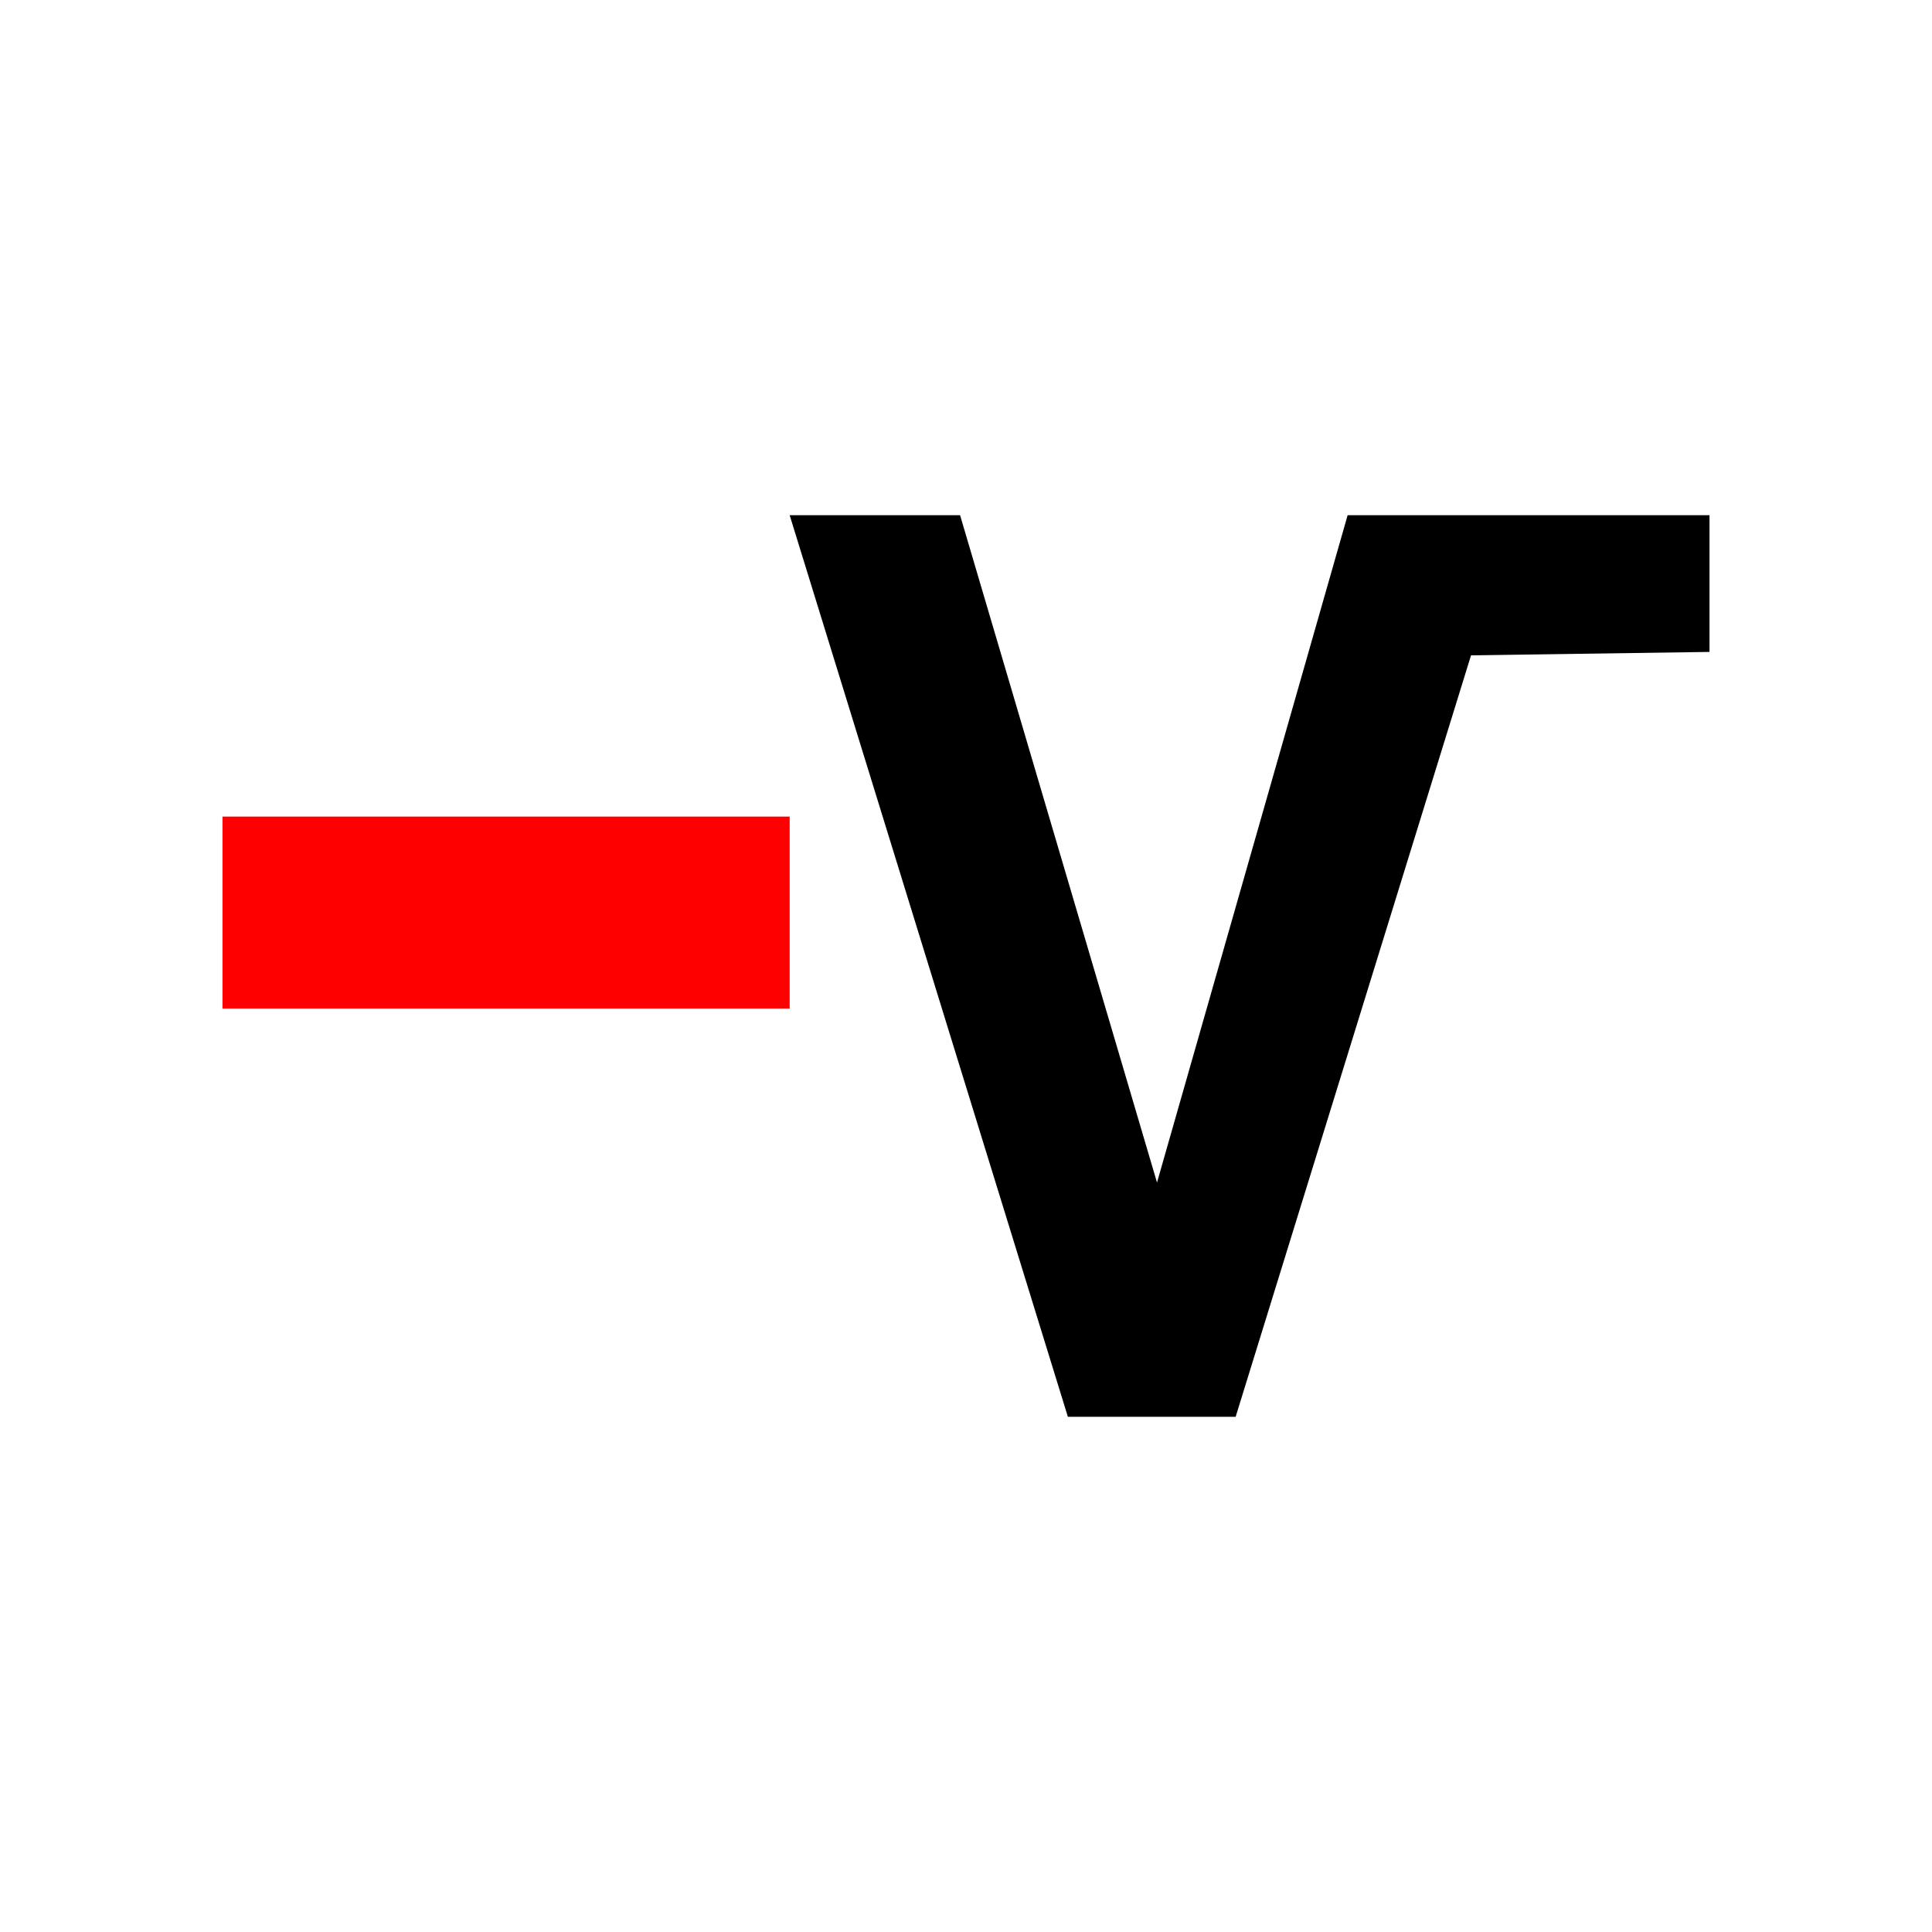 <?xml version="1.0" encoding="utf-8"?>
<!-- Generator: Adobe Illustrator 25.1.0, SVG Export Plug-In . SVG Version: 6.00 Build 0)  -->
<svg version="1.1"  width="16px" height ="16px" id="Layer_1" xmlns="http://www.w3.org/2000/svg" xmlns:xlink="http://www.w3.org/1999/xlink" x="0px" y="0px"
	 viewBox="0 0 300 300"   style="enable-background:new 0 0 300 300;" xml:space="preserve">
<style type="text/css">
	.st0{clip-path:url(#SVGID_2_);}
	.st1{fill:#231F20;}
	.st2{fill:#FF0000;}
	.st3{fill:#FB8538;}
	.st4{fill:#91D050;}
	.st5{fill:#FF8F2A;}
	.st6{fill:#E22024;}
	.st7{fill:#FF2500;}
	.st8{fill:#FFFFFF;}
	.st9{fill:#006FC0;}
	.st10{fill:#FFFF01;}
	.st11{fill:#231F20;stroke:#231F20;stroke-width:0.25;stroke-miterlimit:10;}
	.st12{fill:#FF29FF;}
	.st13{opacity:0.24;fill:none;stroke:#231F20;stroke-width:0.25;stroke-miterlimit:10;}
	.st14{fill:#D0CECE;}
	.st15{fill:#02A0E3;}
	.st16{fill:#58585A;}
	.st17{fill:#AEB1B3;}
	.st18{fill:#7F7F7F;}
	.st19{fill:#888888;}
	.st20{fill:none;stroke:#231F20;stroke-miterlimit:10;}
	.st21{fill:#C46321;}
	.st22{fill:#231F20;stroke:#888888;stroke-width:0.25;stroke-miterlimit:10;}
	.st23{fill:#484949;}
	.st24{fill:#B4B6B6;}
	.st25{fill:none;stroke:#231F20;stroke-width:0.25;stroke-miterlimit:10;}
	.st26{clip-path:url(#SVGID_6_);}
	.st27{fill:#0A0A0A;}
	.st28{fill:#FDFDFD;}
	.st29{fill:none;}
	.st30{fill:#040404;stroke:#FFFFFF;stroke-width:0.25;stroke-miterlimit:10;}
	.st31{clip-path:url(#SVGID_8_);}
	.st32{fill:#161616;}
	.st33{fill:#323232;}
	.st34{fill:#C1C1C1;}
	.st35{fill:#AEB1B3;stroke:#161616;stroke-width:0.25;stroke-miterlimit:10;}
	.st36{fill:#0D0D0D;}
	.st37{fill:#FFFFFF;stroke:#161616;stroke-miterlimit:10;}
	.st38{fill:#6E6E6E;}
	.st39{fill:#D9D9D9;}
	.st40{fill:#161616;stroke:#161616;stroke-width:0.5;stroke-miterlimit:10;}
	.st41{fill:#888888;stroke:#58585A;stroke-width:0.25;stroke-miterlimit:10;}
	.st42{fill:#040404;stroke:#FFFFFF;stroke-width:0.5;stroke-miterlimit:10;}
	.st43{fill:#2B2B2B;}
	.st44{fill:#C2C2C2;}
	.st45{fill:url(#SVGID_11_);}
	.st46{fill:url(#SVGID_12_);}
	.st47{opacity:0.2;fill:#E0E47C;}
	.st48{fill:url(#SVGID_13_);}
	.st49{opacity:0.4;fill:url(#SVGID_14_);}
	.st50{fill:url(#SVGID_15_);}
	.st51{opacity:0.4;fill:url(#SVGID_16_);}
	.st52{fill:url(#SVGID_17_);}
	.st53{opacity:0.4;fill:url(#SVGID_18_);}
	.st54{fill:url(#SVGID_19_);}
	.st55{opacity:0.4;fill:url(#SVGID_20_);}
	.st56{fill:url(#SVGID_21_);}
	.st57{opacity:0.4;fill:url(#SVGID_22_);}
	.st58{fill:url(#SVGID_23_);}
	.st59{opacity:0.4;fill:url(#SVGID_24_);}
	.st60{fill:url(#SVGID_25_);}
	.st61{opacity:0.4;fill:url(#SVGID_26_);}
	.st62{fill:url(#SVGID_27_);}
	.st63{opacity:0.4;fill:url(#SVGID_28_);}
	.st64{fill:url(#SVGID_29_);}
	.st65{opacity:0.4;fill:url(#SVGID_30_);}
	.st66{fill:url(#SVGID_31_);}
	.st67{opacity:0.4;fill:url(#SVGID_32_);}
	.st68{fill:url(#SVGID_33_);}
	.st69{opacity:0.4;fill:url(#SVGID_34_);}
	.st70{fill:#654209;}
	.st71{opacity:0.5;}
	.st72{opacity:0.5;fill:#654209;}
	.st73{opacity:0.3;fill:#654209;}
	.st74{fill:#326613;}
	.st75{fill:#4F8821;}
	.st76{opacity:0.5;fill:url(#SVGID_35_);}
	.st77{opacity:0.2;fill:#E0E481;}
	.st78{fill:url(#SVGID_36_);}
	.st79{opacity:0.4;fill:#E3DC3D;}
	.st80{opacity:0.4;fill:url(#SVGID_37_);}
	.st81{opacity:0.3;fill:url(#SVGID_38_);}
	.st82{fill:url(#SVGID_39_);}
	.st83{opacity:0.7;fill:url(#SVGID_40_);}
	.st84{opacity:0.7;}
	.st85{opacity:0.8;fill:url(#SVGID_41_);}
	.st86{opacity:0.3;fill:url(#SVGID_42_);}
	.st87{opacity:0.5;fill:url(#SVGID_43_);}
	.st88{opacity:0.3;fill:url(#SVGID_44_);}
	.st89{opacity:0.6;fill:#E3DC3D;}
	.st90{fill:url(#SVGID_45_);}
	.st91{opacity:0.6;fill:url(#SVGID_46_);}
	.st92{opacity:0.3;fill:#77BE7F;}
	.st93{opacity:0.2;fill:#ECEA85;}
	.st94{fill:url(#SVGID_47_);}
	.st95{opacity:0.5;fill:#E3DC3D;}
	.st96{fill:url(#SVGID_48_);}
	.st97{opacity:0.7;fill:url(#SVGID_49_);}
	.st98{opacity:0.8;fill:url(#SVGID_50_);}
	.st99{opacity:0.3;fill:url(#SVGID_51_);}
	.st100{opacity:0.5;fill:url(#SVGID_52_);}
	.st101{opacity:0.3;fill:url(#SVGID_53_);}
	.st102{fill:url(#SVGID_54_);}
	.st103{opacity:0.8;fill:url(#SVGID_55_);}
	.st104{opacity:0.4;fill:url(#SVGID_56_);}
	.st105{fill:url(#SVGID_57_);}
	.st106{opacity:0.4;fill:url(#SVGID_58_);}
	.st107{fill:url(#SVGID_59_);}
	.st108{fill:url(#SVGID_60_);}
	.st109{fill:url(#SVGID_61_);}
	.st110{opacity:0.5;fill:url(#SVGID_62_);}
	.st111{opacity:0.3;fill:#7D9567;}
	.st112{opacity:0.3;fill:#00713A;}
	.st113{opacity:0.8;fill:#E3DC3D;}
	.st114{opacity:0.5;fill:url(#SVGID_63_);}
	.st115{fill:url(#SVGID_64_);}
	.st116{fill:url(#SVGID_65_);}
	.st117{fill:url(#SVGID_66_);}
	.st118{opacity:0.7;fill:url(#SVGID_67_);}
	.st119{opacity:0.8;fill:url(#SVGID_68_);}
	.st120{opacity:0.3;fill:url(#SVGID_69_);}
	.st121{opacity:0.5;fill:url(#SVGID_70_);}
	.st122{opacity:0.3;fill:url(#SVGID_71_);}
	.st123{fill:#E3DC3D;}
	.st124{fill:url(#SVGID_72_);}
	.st125{opacity:0.4;fill:url(#SVGID_73_);}
	.st126{fill:url(#SVGID_74_);}
	.st127{opacity:0.8;fill:url(#SVGID_75_);}
	.st128{opacity:0.4;fill:url(#SVGID_76_);}
	.st129{fill:url(#SVGID_77_);}
	.st130{opacity:0.8;fill:url(#SVGID_78_);}
	.st131{opacity:0.2;fill:url(#SVGID_79_);}
	.st132{opacity:0.6;fill:url(#SVGID_80_);}
	.st133{opacity:0.3;fill:url(#SVGID_81_);}
	.st134{fill:url(#SVGID_82_);}
	.st135{opacity:0.4;fill:url(#SVGID_83_);}
	.st136{opacity:0.3;fill:url(#SVGID_84_);}
	.st137{opacity:0.5;fill:url(#SVGID_85_);}
	.st138{fill:url(#SVGID_86_);}
	.st139{opacity:0.8;fill:url(#SVGID_87_);}
	.st140{opacity:0.4;fill:url(#SVGID_88_);}
	.st141{opacity:0.5;fill:url(#SVGID_89_);}
	.st142{fill:url(#SVGID_90_);}
	.st143{fill:url(#SVGID_91_);}
	.st144{fill:url(#SVGID_92_);}
	.st145{opacity:0.7;fill:url(#SVGID_93_);}
	.st146{opacity:0.8;fill:url(#SVGID_94_);}
	.st147{opacity:0.3;fill:url(#SVGID_95_);}
	.st148{opacity:0.5;fill:url(#SVGID_96_);}
	.st149{opacity:0.3;fill:url(#SVGID_97_);}
	.st150{fill:url(#SVGID_98_);}
	.st151{opacity:0.4;fill:url(#SVGID_99_);}
	.st152{fill:url(#SVGID_100_);}
	.st153{opacity:0.8;fill:url(#SVGID_101_);}
	.st154{opacity:0.4;fill:url(#SVGID_102_);}
	.st155{fill:url(#SVGID_103_);}
	.st156{opacity:0.8;fill:url(#SVGID_104_);}
	.st157{opacity:0.2;fill:url(#SVGID_105_);}
	.st158{opacity:0.6;fill:url(#SVGID_106_);}
	.st159{opacity:0.3;fill:url(#SVGID_107_);}
	.st160{fill:url(#SVGID_108_);}
	.st161{opacity:0.4;fill:url(#SVGID_109_);}
	.st162{opacity:0.3;fill:url(#SVGID_110_);}
	.st163{opacity:0.5;fill:url(#SVGID_111_);}
	.st164{fill:url(#SVGID_112_);}
	.st165{opacity:0.8;fill:url(#SVGID_113_);}
	.st166{opacity:0.4;fill:url(#SVGID_114_);}
	.st167{opacity:0.5;fill:url(#SVGID_115_);}
	.st168{fill:url(#SVGID_116_);}
	.st169{fill:url(#SVGID_117_);}
	.st170{fill:url(#SVGID_118_);}
	.st171{opacity:0.7;fill:url(#SVGID_119_);}
	.st172{opacity:0.8;fill:url(#SVGID_120_);}
	.st173{opacity:0.3;fill:url(#SVGID_121_);}
	.st174{opacity:0.5;fill:url(#SVGID_122_);}
	.st175{opacity:0.3;fill:url(#SVGID_123_);}
	.st176{fill:url(#SVGID_124_);}
	.st177{opacity:0.4;fill:url(#SVGID_125_);}
	.st178{fill:url(#SVGID_126_);}
	.st179{opacity:0.8;fill:url(#SVGID_127_);}
	.st180{opacity:0.4;fill:url(#SVGID_128_);}
	.st181{fill:url(#SVGID_129_);}
	.st182{opacity:0.8;fill:url(#SVGID_130_);}
	.st183{opacity:0.2;fill:url(#SVGID_131_);}
	.st184{opacity:0.6;fill:url(#SVGID_132_);}
	.st185{opacity:0.3;fill:url(#SVGID_133_);}
	.st186{fill:url(#SVGID_134_);}
	.st187{opacity:0.4;fill:url(#SVGID_135_);}
	.st188{opacity:0.3;fill:url(#SVGID_136_);}
	.st189{opacity:0.5;fill:url(#SVGID_137_);}
	.st190{fill:url(#SVGID_138_);}
	.st191{opacity:0.8;fill:url(#SVGID_139_);}
	.st192{opacity:0.4;fill:url(#SVGID_140_);}
	.st193{opacity:0.5;fill:url(#SVGID_141_);}
	.st194{fill:url(#SVGID_142_);}
	.st195{opacity:0.4;fill:url(#SVGID_143_);}
	.st196{fill:url(#SVGID_144_);}
	.st197{opacity:0.8;fill:url(#SVGID_145_);}
	.st198{opacity:0.4;fill:url(#SVGID_146_);}
	.st199{fill:url(#SVGID_147_);}
	.st200{opacity:0.8;fill:url(#SVGID_148_);}
	.st201{opacity:0.2;fill:url(#SVGID_149_);}
	.st202{opacity:0.6;fill:url(#SVGID_150_);}
	.st203{opacity:0.3;fill:url(#SVGID_151_);}
	.st204{fill:url(#SVGID_152_);}
	.st205{opacity:0.4;fill:url(#SVGID_153_);}
	.st206{opacity:0.3;fill:url(#SVGID_154_);}
	.st207{fill:#917305;}
	.st208{fill:#B49000;}
	.st209{fill:#6B5203;}
	.st210{opacity:0.6;}
	.st211{opacity:0.5;fill:#B49000;}
	.st212{fill:#6EBA00;}
	.st213{fill:#2D5B00;}
	.st214{opacity:0.3;}
	.st215{fill:#4E9200;}
	.st216{fill:#3E6B03;}
	.st217{fill:#8BD506;}
	.st218{opacity:0.3;fill:#4E9200;}
	.st219{opacity:0.3;fill:#3E6B03;}
	.st220{opacity:0.6;fill:#3E6B03;}
	.st221{fill:#1D1D1B;}
	.st222{fill:#9CB558;}
	.st223{fill:#729918;}
	.st224{fill:#A9D13D;}
	.st225{fill:#AAD03D;}
	.st226{fill:#7DB500;}
	.st227{fill:#7EB500;}
	.st228{fill:#99CA00;}
	.st229{fill:#02B050;}
	.st230{fill:#D2D2D2;}
	.st231{fill:#FFE090;}
	.st232{fill:#9ED6F7;}
	.st233{fill:#9FD7F7;}
	.st234{fill:#DA9458;}
	.st235{fill:#CCCCCC;}
	.st236{fill:#F1CA1E;}
	.st237{fill:#FFACF8;}
	.st238{fill:url(#SVGID_155_);}
	.st239{fill:url(#SVGID_156_);}
	.st240{fill:url(#SVGID_157_);}
	.st241{opacity:0.4;fill:url(#SVGID_158_);}
	.st242{fill:url(#SVGID_159_);}
	.st243{opacity:0.4;fill:url(#SVGID_160_);}
	.st244{fill:url(#SVGID_161_);}
	.st245{opacity:0.4;fill:url(#SVGID_162_);}
	.st246{fill:url(#SVGID_163_);}
	.st247{opacity:0.4;fill:url(#SVGID_164_);}
	.st248{fill:url(#SVGID_165_);}
	.st249{opacity:0.4;fill:url(#SVGID_166_);}
	.st250{fill:url(#SVGID_167_);}
	.st251{opacity:0.4;fill:url(#SVGID_168_);}
	.st252{fill:url(#SVGID_169_);}
	.st253{opacity:0.4;fill:url(#SVGID_170_);}
	.st254{fill:url(#SVGID_171_);}
	.st255{opacity:0.4;fill:url(#SVGID_172_);}
	.st256{fill:url(#SVGID_173_);}
	.st257{opacity:0.4;fill:url(#SVGID_174_);}
	.st258{fill:url(#SVGID_175_);}
	.st259{opacity:0.4;fill:url(#SVGID_176_);}
	.st260{fill:url(#SVGID_177_);}
	.st261{opacity:0.4;fill:url(#SVGID_178_);}
	.st262{opacity:0.5;fill:url(#SVGID_179_);}
	.st263{fill:url(#SVGID_180_);}
	.st264{opacity:0.4;fill:url(#SVGID_181_);}
	.st265{opacity:0.3;fill:url(#SVGID_182_);}
	.st266{fill:url(#SVGID_183_);}
	.st267{opacity:0.7;fill:url(#SVGID_184_);}
	.st268{opacity:0.8;fill:url(#SVGID_185_);}
	.st269{opacity:0.3;fill:url(#SVGID_186_);}
	.st270{opacity:0.5;fill:url(#SVGID_187_);}
	.st271{opacity:0.3;fill:url(#SVGID_188_);}
	.st272{fill:url(#SVGID_189_);}
	.st273{opacity:0.6;fill:url(#SVGID_190_);}
	.st274{fill:url(#SVGID_191_);}
	.st275{fill:url(#SVGID_192_);}
	.st276{opacity:0.7;fill:url(#SVGID_193_);}
	.st277{opacity:0.8;fill:url(#SVGID_194_);}
	.st278{opacity:0.3;fill:url(#SVGID_195_);}
	.st279{opacity:0.5;fill:url(#SVGID_196_);}
	.st280{opacity:0.3;fill:url(#SVGID_197_);}
	.st281{fill:url(#SVGID_198_);}
	.st282{opacity:0.8;fill:url(#SVGID_199_);}
	.st283{opacity:0.4;fill:url(#SVGID_200_);}
	.st284{fill:url(#SVGID_201_);}
	.st285{opacity:0.4;fill:url(#SVGID_202_);}
	.st286{fill:url(#SVGID_203_);}
	.st287{fill:url(#SVGID_204_);}
	.st288{fill:url(#SVGID_205_);}
	.st289{opacity:0.5;fill:url(#SVGID_206_);}
	.st290{opacity:0.5;fill:url(#SVGID_207_);}
	.st291{fill:url(#SVGID_208_);}
	.st292{fill:url(#SVGID_209_);}
	.st293{fill:url(#SVGID_210_);}
	.st294{opacity:0.7;fill:url(#SVGID_211_);}
	.st295{opacity:0.8;fill:url(#SVGID_212_);}
	.st296{opacity:0.3;fill:url(#SVGID_213_);}
	.st297{opacity:0.5;fill:url(#SVGID_214_);}
	.st298{opacity:0.3;fill:url(#SVGID_215_);}
	.st299{fill:url(#SVGID_216_);}
	.st300{opacity:0.4;fill:url(#SVGID_217_);}
	.st301{fill:url(#SVGID_218_);}
	.st302{opacity:0.8;fill:url(#SVGID_219_);}
	.st303{opacity:0.4;fill:url(#SVGID_220_);}
	.st304{fill:url(#SVGID_221_);}
	.st305{opacity:0.8;fill:url(#SVGID_222_);}
	.st306{opacity:0.2;fill:url(#SVGID_223_);}
	.st307{opacity:0.6;fill:url(#SVGID_224_);}
	.st308{opacity:0.3;fill:url(#SVGID_225_);}
	.st309{fill:url(#SVGID_226_);}
	.st310{opacity:0.4;fill:url(#SVGID_227_);}
	.st311{opacity:0.3;fill:url(#SVGID_228_);}
	.st312{opacity:0.5;fill:url(#SVGID_229_);}
	.st313{fill:url(#SVGID_230_);}
	.st314{opacity:0.8;fill:url(#SVGID_231_);}
	.st315{opacity:0.4;fill:url(#SVGID_232_);}
	.st316{opacity:0.5;fill:url(#SVGID_233_);}
	.st317{fill:url(#SVGID_234_);}
	.st318{fill:url(#SVGID_235_);}
	.st319{fill:url(#SVGID_236_);}
	.st320{opacity:0.7;fill:url(#SVGID_237_);}
	.st321{opacity:0.8;fill:url(#SVGID_238_);}
	.st322{opacity:0.3;fill:url(#SVGID_239_);}
	.st323{opacity:0.5;fill:url(#SVGID_240_);}
	.st324{opacity:0.3;fill:url(#SVGID_241_);}
	.st325{fill:url(#SVGID_242_);}
	.st326{opacity:0.4;fill:url(#SVGID_243_);}
	.st327{fill:url(#SVGID_244_);}
	.st328{opacity:0.8;fill:url(#SVGID_245_);}
	.st329{opacity:0.4;fill:url(#SVGID_246_);}
	.st330{fill:url(#SVGID_247_);}
	.st331{opacity:0.8;fill:url(#SVGID_248_);}
	.st332{opacity:0.2;fill:url(#SVGID_249_);}
	.st333{opacity:0.6;fill:url(#SVGID_250_);}
	.st334{opacity:0.3;fill:url(#SVGID_251_);}
	.st335{fill:url(#SVGID_252_);}
	.st336{opacity:0.4;fill:url(#SVGID_253_);}
	.st337{opacity:0.3;fill:url(#SVGID_254_);}
	.st338{opacity:0.5;fill:url(#SVGID_255_);}
	.st339{fill:url(#SVGID_256_);}
	.st340{opacity:0.8;fill:url(#SVGID_257_);}
	.st341{opacity:0.4;fill:url(#SVGID_258_);}
	.st342{opacity:0.5;fill:url(#SVGID_259_);}
	.st343{fill:url(#SVGID_260_);}
	.st344{fill:url(#SVGID_261_);}
	.st345{fill:url(#SVGID_262_);}
	.st346{opacity:0.7;fill:url(#SVGID_263_);}
	.st347{opacity:0.8;fill:url(#SVGID_264_);}
	.st348{opacity:0.3;fill:url(#SVGID_265_);}
	.st349{opacity:0.5;fill:url(#SVGID_266_);}
	.st350{opacity:0.3;fill:url(#SVGID_267_);}
	.st351{fill:url(#SVGID_268_);}
	.st352{opacity:0.4;fill:url(#SVGID_269_);}
	.st353{fill:url(#SVGID_270_);}
	.st354{opacity:0.8;fill:url(#SVGID_271_);}
	.st355{opacity:0.4;fill:url(#SVGID_272_);}
	.st356{fill:url(#SVGID_273_);}
	.st357{opacity:0.8;fill:url(#SVGID_274_);}
	.st358{opacity:0.2;fill:url(#SVGID_275_);}
	.st359{opacity:0.6;fill:url(#SVGID_276_);}
	.st360{opacity:0.3;fill:url(#SVGID_277_);}
	.st361{fill:url(#SVGID_278_);}
	.st362{opacity:0.4;fill:url(#SVGID_279_);}
	.st363{opacity:0.3;fill:url(#SVGID_280_);}
	.st364{opacity:0.5;fill:url(#SVGID_281_);}
	.st365{fill:url(#SVGID_282_);}
	.st366{opacity:0.8;fill:url(#SVGID_283_);}
	.st367{opacity:0.4;fill:url(#SVGID_284_);}
	.st368{opacity:0.5;fill:url(#SVGID_285_);}
	.st369{fill:url(#SVGID_286_);}
	.st370{opacity:0.4;fill:url(#SVGID_287_);}
	.st371{fill:url(#SVGID_288_);}
	.st372{opacity:0.8;fill:url(#SVGID_289_);}
	.st373{opacity:0.4;fill:url(#SVGID_290_);}
	.st374{fill:url(#SVGID_291_);}
	.st375{opacity:0.8;fill:url(#SVGID_292_);}
	.st376{opacity:0.2;fill:url(#SVGID_293_);}
	.st377{opacity:0.6;fill:url(#SVGID_294_);}
	.st378{opacity:0.3;fill:url(#SVGID_295_);}
	.st379{fill:url(#SVGID_296_);}
	.st380{opacity:0.4;fill:url(#SVGID_297_);}
	.st381{opacity:0.3;fill:url(#SVGID_298_);}
	.st382{fill:#EB974F;}
	.st383{fill:#F19B54;}
	.st384{fill:#DF8F4E;}
	.st385{fill:#1C7240;}
</style>
<g>
	<defs>
		<rect id="SVGID_1_" x="-257693024" y="-257699840" width="515396064" height="515396064"/>
	</defs>
	<clipPath id="SVGID_2_">
		<use xlink:href="#SVGID_1_"  style="overflow:visible;"/>
	</clipPath>
</g>
<g>
	<path d="M165.82,220l-43.2-140h26.46l30.58,103.62L209.26,80h25.89h30.3v21.23l-37.03,0.53L191.87,220H165.82z"/>
	<rect x="34.55" y="126.8" class="st2" width="88.07" height="29.81"/>
</g>
</svg>
